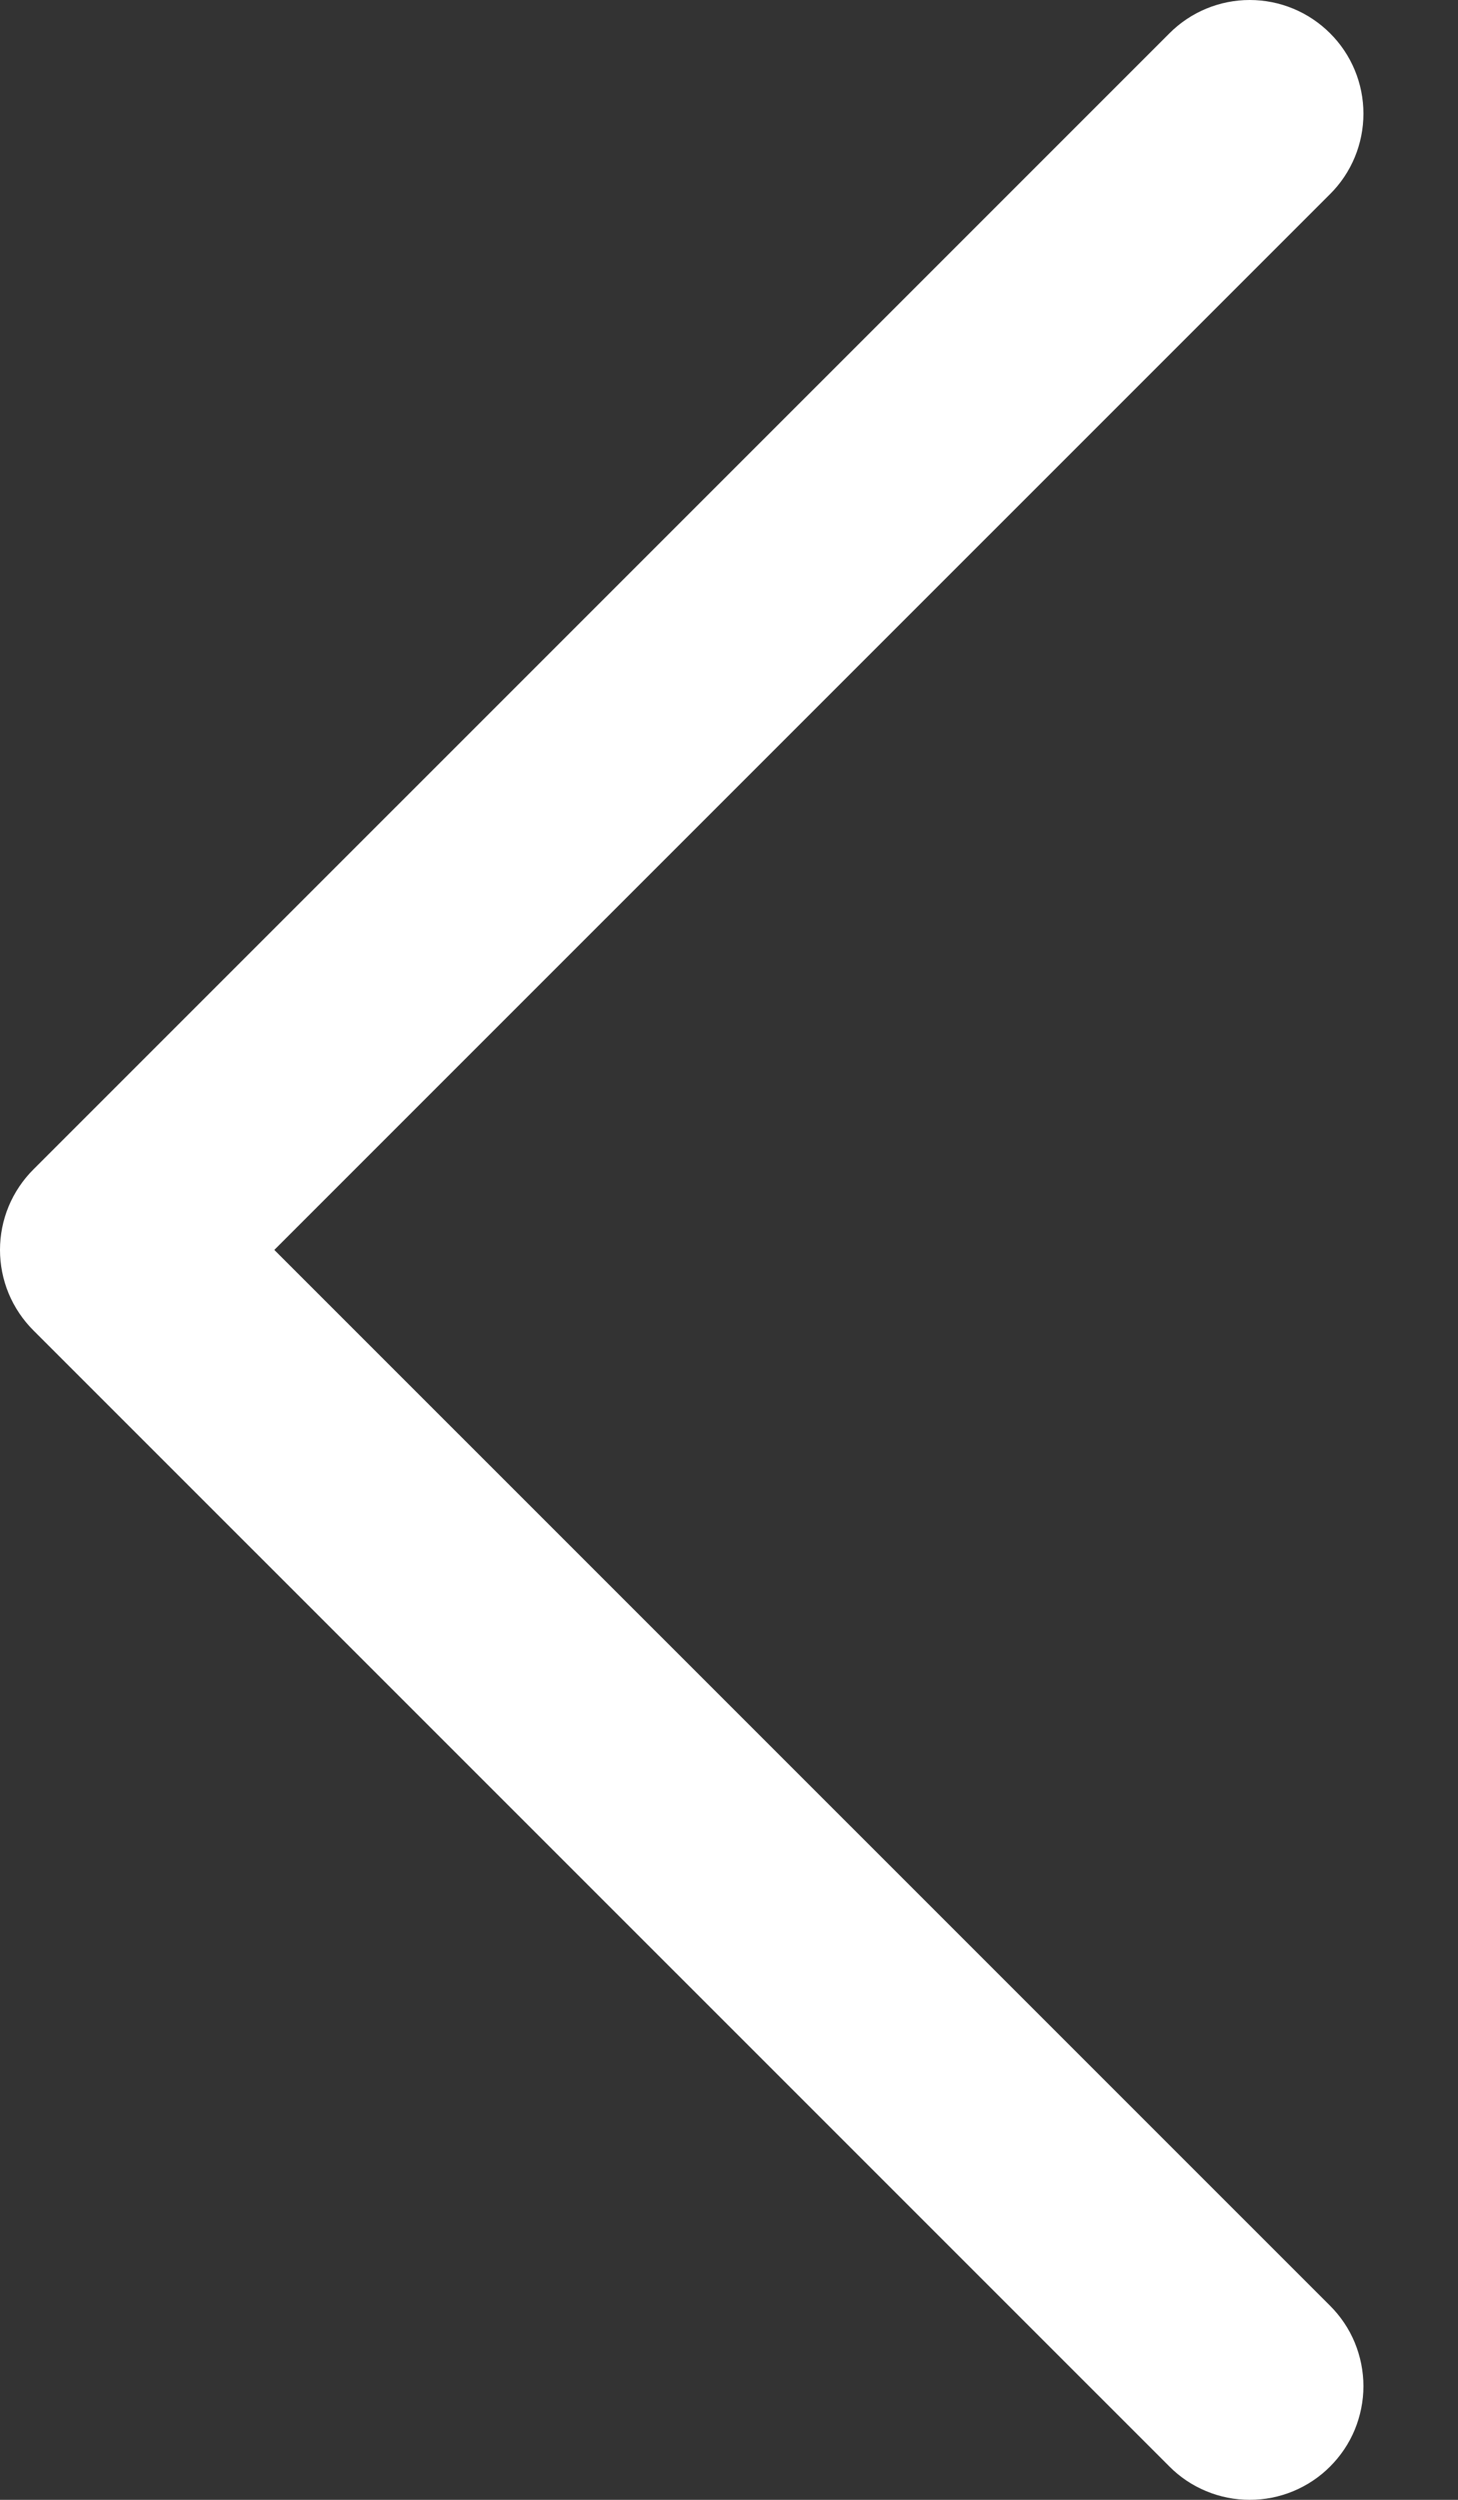 <svg width="14" height="24" viewBox="0 0 14 24" fill="none" xmlns="http://www.w3.org/2000/svg">
<rect x="0" y="0" width="14" height="24" fill="#333333" stroke="none"/>
<path d="M12.772 22.137C12.873 22.238 12.954 22.358 13.009 22.491C13.063 22.623 13.092 22.765 13.092 22.909C13.092 23.052 13.063 23.194 13.009 23.326C12.954 23.459 12.873 23.579 12.772 23.68C12.671 23.782 12.55 23.862 12.418 23.917C12.286 23.972 12.144 24 12 24C11.857 24 11.715 23.972 11.583 23.917C11.45 23.862 11.33 23.782 11.229 23.68L0.32 12.772C0.219 12.671 0.138 12.55 0.083 12.418C0.028 12.285 0 12.143 0 12C0 11.857 0.028 11.715 0.083 11.582C0.138 11.45 0.219 11.329 0.32 11.228L11.229 0.32C11.433 0.115 11.711 -5.70621e-09 12 0C12.29 5.70621e-09 12.567 0.115 12.772 0.32C12.977 0.524 13.092 0.802 13.092 1.091C13.092 1.381 12.977 1.659 12.772 1.863L2.634 12L12.772 22.137Z" fill="white"/>
</svg>
